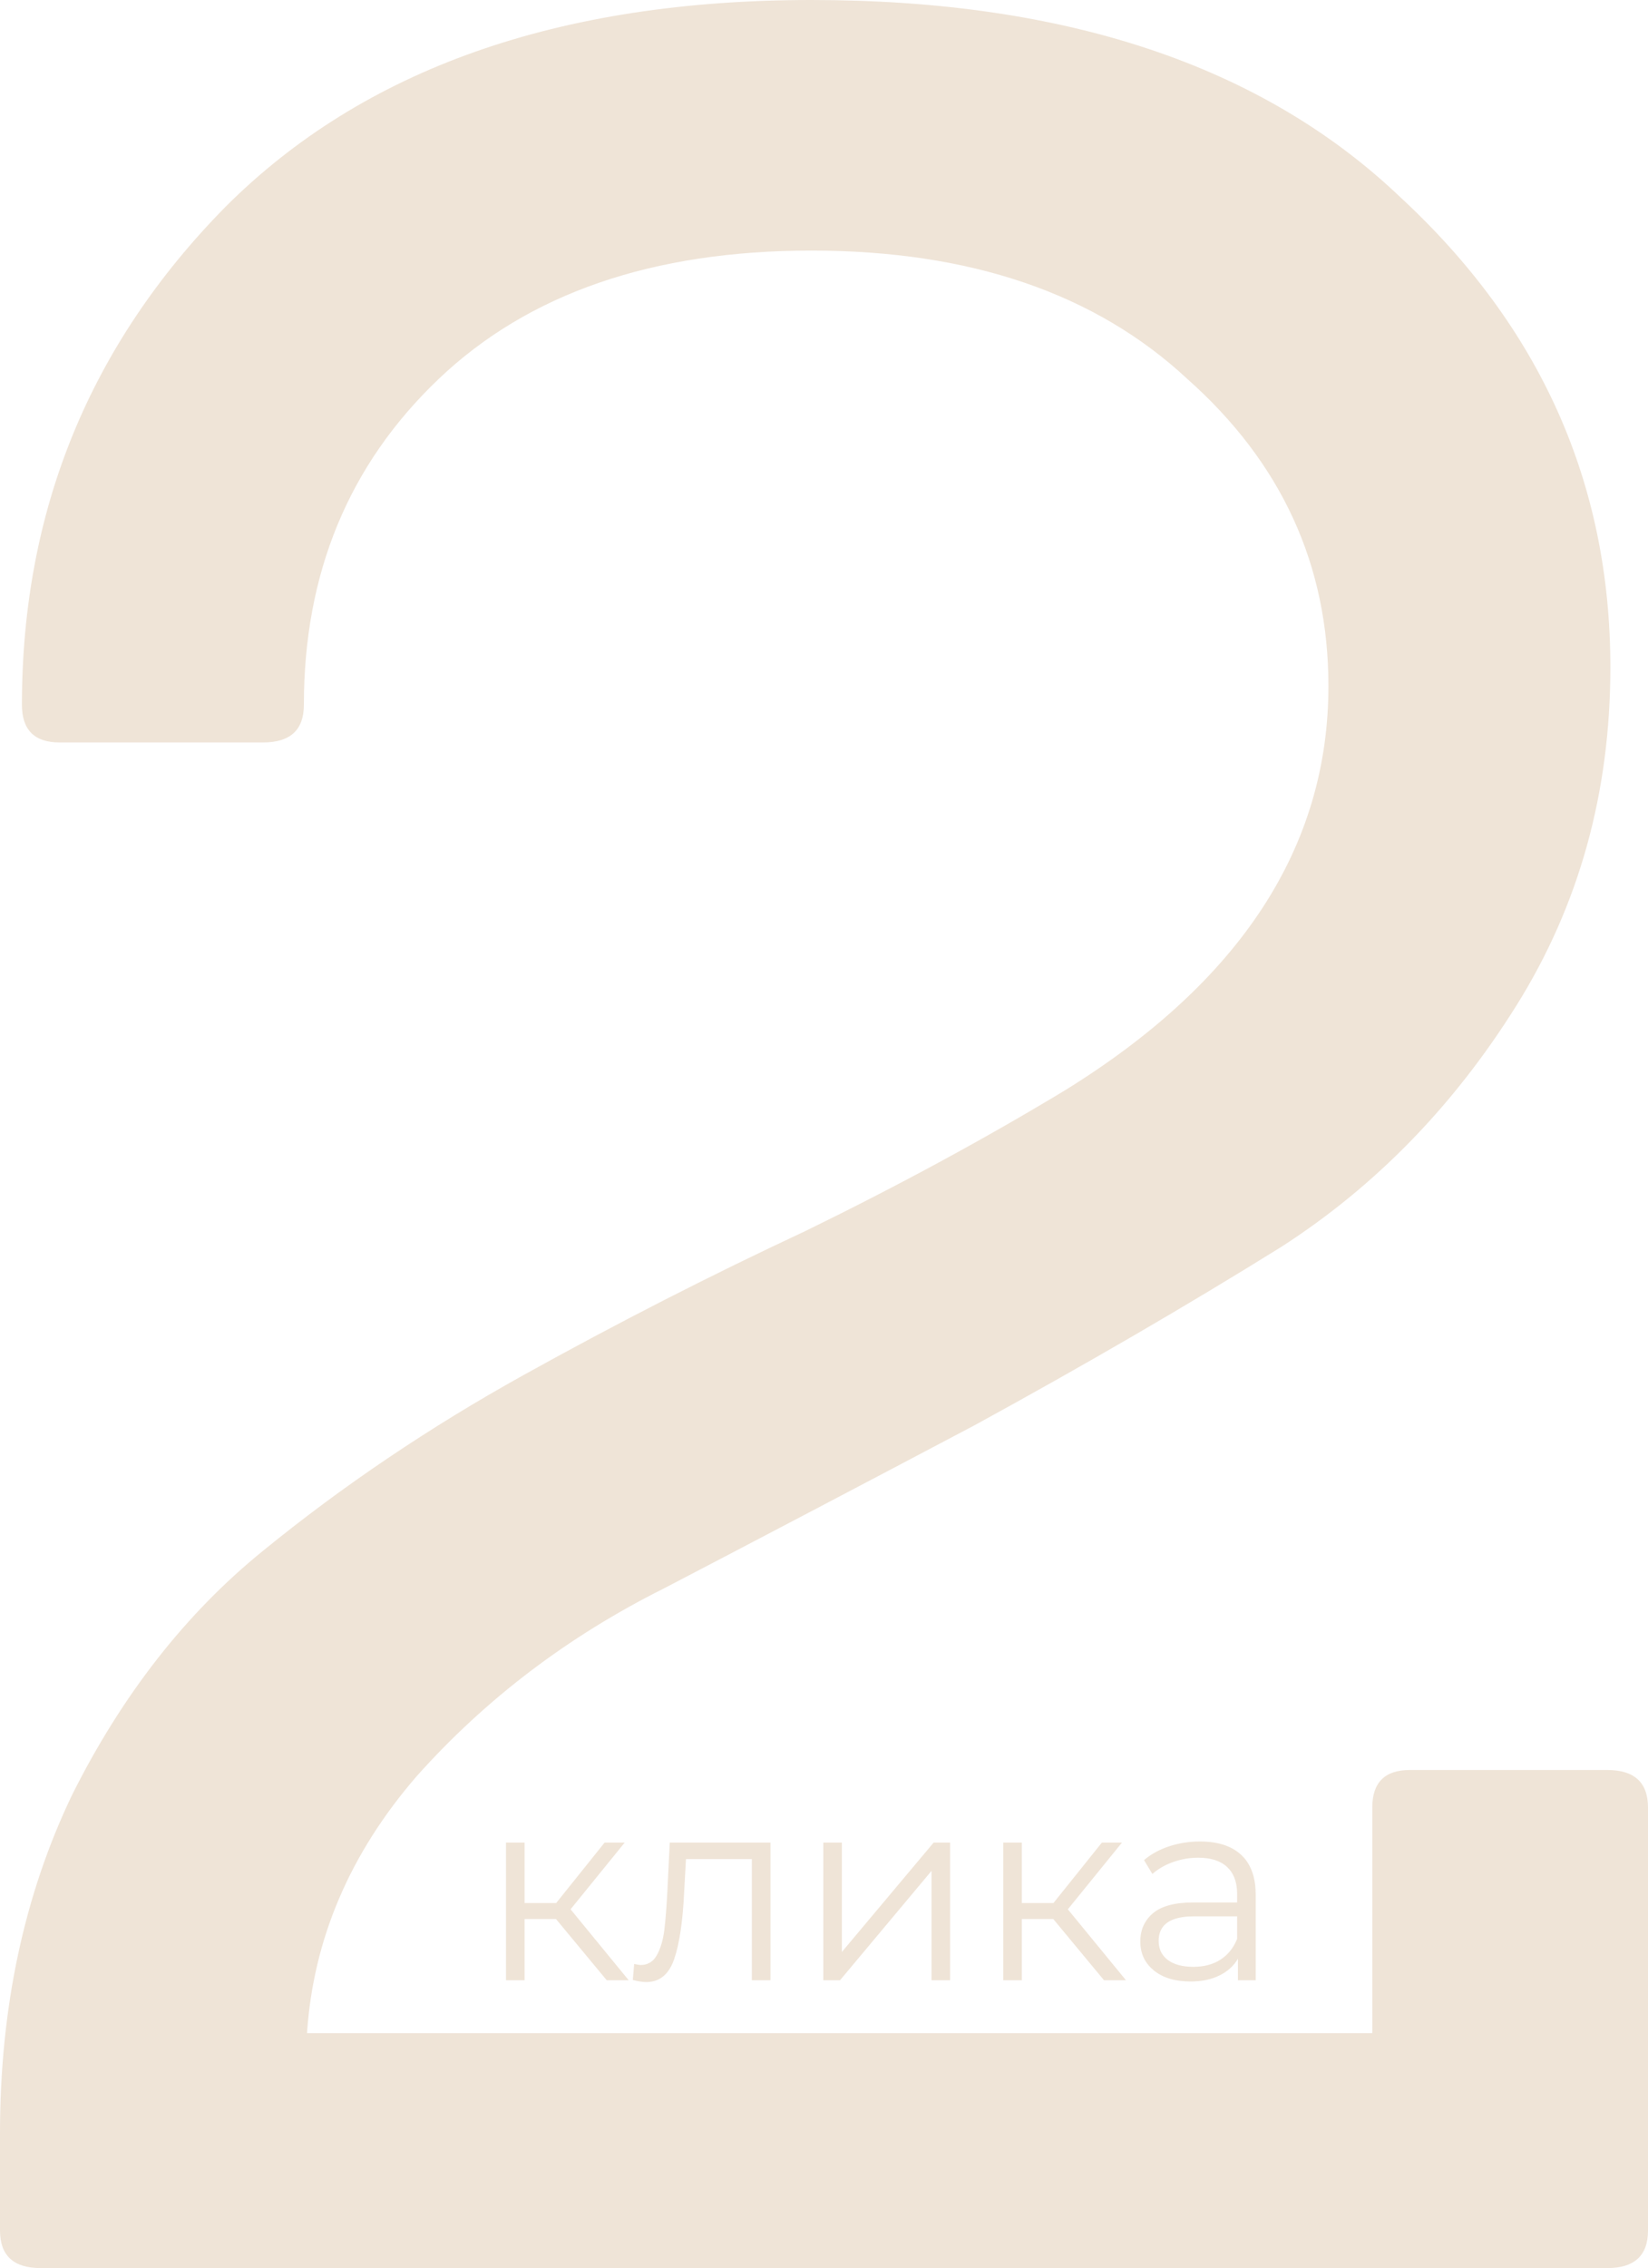 <svg width="378" height="520" viewBox="0 0 378 520" fill="none" xmlns="http://www.w3.org/2000/svg" xmlns:xlink="http://www.w3.org/1999/xlink">
	<desc>
			Created with Pixso.
	</desc>
	<defs>
		<clipPath id="clip4_1">
			<rect id="second" width="378" height="520" fill="white" fill-opacity="0"/>
		</clipPath>
	</defs>
	<g clip-path="url(#clip4_1)">
		<path id="path" d="M368.65 520L9.34 520C3.11 520 0 517.12 0 511.38L0 489.11C0 460.38 5.5 434.53 16.52 411.54C28.02 388.56 42.63 369.88 60.36 355.52C78.57 340.68 98.45 327.27 120.01 315.3C141.57 303.33 163.12 292.32 184.68 282.26C206.24 271.73 226.12 260.95 244.33 249.94C284.57 225.04 304.7 194.16 304.7 157.29C304.7 129.52 293.92 106.05 272.36 86.9C251.28 67.27 222.53 57.45 186.12 57.45C149.71 57.45 121.2 67.27 100.6 86.9C80 106.53 69.7 131.43 69.7 161.6C69.7 167.34 66.59 170.22 60.36 170.22L13.65 170.22C7.9 170.22 5.03 167.34 5.03 161.6C5.03 117.07 20.6 79 51.74 47.4C83.36 15.8 128.15 0 186.12 0C244.57 0 289.6 15.08 321.22 45.24C353.32 74.93 369.37 110.84 369.37 152.98C369.37 181.71 362.19 207.56 347.81 230.55C333.44 253.53 315.47 271.97 293.92 285.85C272.36 299.26 248.88 312.91 223.49 326.79C198.1 340.2 174.38 352.65 152.35 364.14C130.31 375.15 111.38 389.52 95.57 407.23C80.24 424.95 71.86 444.58 70.42 466.13L314.76 466.13L314.76 414.42C314.76 408.67 317.63 405.8 323.38 405.8L368.65 405.8C374.88 405.8 378 408.67 378 414.42L378 511.38C378 517.12 374.88 520 368.65 520Z" fill="#EFE4D7" fill-opacity="1" fill-rule="nonzero"/>
		<path id="клика" d="M284.7 425.27Q281.4 422.19 275.23 422.19Q271.66 422.19 268.42 423.22Q268.28 423.26 268.14 423.31Q264.79 424.42 262.4 426.46L264.32 429.64Q266.3 427.89 269.05 426.91Q270.07 426.54 271.13 426.31Q272.92 425.91 274.81 425.91Q279.2 425.91 281.47 428.05Q281.75 428.31 281.99 428.59Q283.76 430.67 283.76 434.25L283.76 436.17L273.74 436.17Q267.38 436.17 264.47 438.63Q263.23 439.67 262.52 441Q261.55 442.8 261.55 445.12Q261.55 447.35 262.46 449.11Q263.24 450.61 264.67 451.77Q267.79 454.29 273.08 454.29Q276.92 454.29 279.7 452.91Q281.84 451.86 283.19 450.17Q283.6 449.65 283.94 449.07L283.94 454L288.02 454L288.02 434.44Q288.02 428.92 285.28 425.86Q285.01 425.56 284.71 425.28L284.7 425.27ZM120.32 439.96L127.52 439.96L139.16 454L144.2 454L130.87 437.74L143.29 422.44L138.68 422.44L127.57 436.3L120.32 436.3L120.32 422.44L116.06 422.44L116.06 454L120.32 454L120.32 439.96ZM176.72 454L176.72 422.44L153.62 422.44L153.07 433.72Q152.78 439.23 152.36 442.6Q151.93 445.95 150.67 448.24Q149.98 449.49 148.91 450.05Q148.05 450.51 146.95 450.51Q146.54 450.51 145.46 450.27L145.15 453.94Q146.95 454.42 148.21 454.42Q149.9 454.42 151.22 453.72Q153.5 452.49 154.64 449.15Q156.44 443.86 156.91 434.02L157.34 426.22L172.45 426.22L172.45 454L176.72 454ZM193.1 422.44L188.84 422.44L188.84 454L192.68 454L213.67 428.92L213.67 454L217.93 454L217.93 422.44L214.15 422.44L193.1 447.52L193.1 422.44ZM234.38 439.96L241.58 439.96L253.22 454L258.26 454L244.93 437.74L257.35 422.44L252.74 422.44L241.63 436.3L234.38 436.3L234.38 422.44L230.12 422.44L230.12 454L234.38 454L234.38 439.96ZM279.85 449.34Q277.3 450.93 273.74 450.93Q269.96 450.93 267.85 449.35Q266.92 448.64 266.41 447.71Q265.76 446.53 265.76 445Q265.76 443.16 266.62 441.92Q268.4 439.36 273.86 439.36L283.76 439.36L283.76 444.52Q282.82 446.86 281.13 448.37Q280.57 448.88 279.92 449.29Q279.89 449.31 279.85 449.34Z" fill="#EFE4D7" fill-opacity="1" fill-rule="evenodd"/>
	</g>
</svg>
